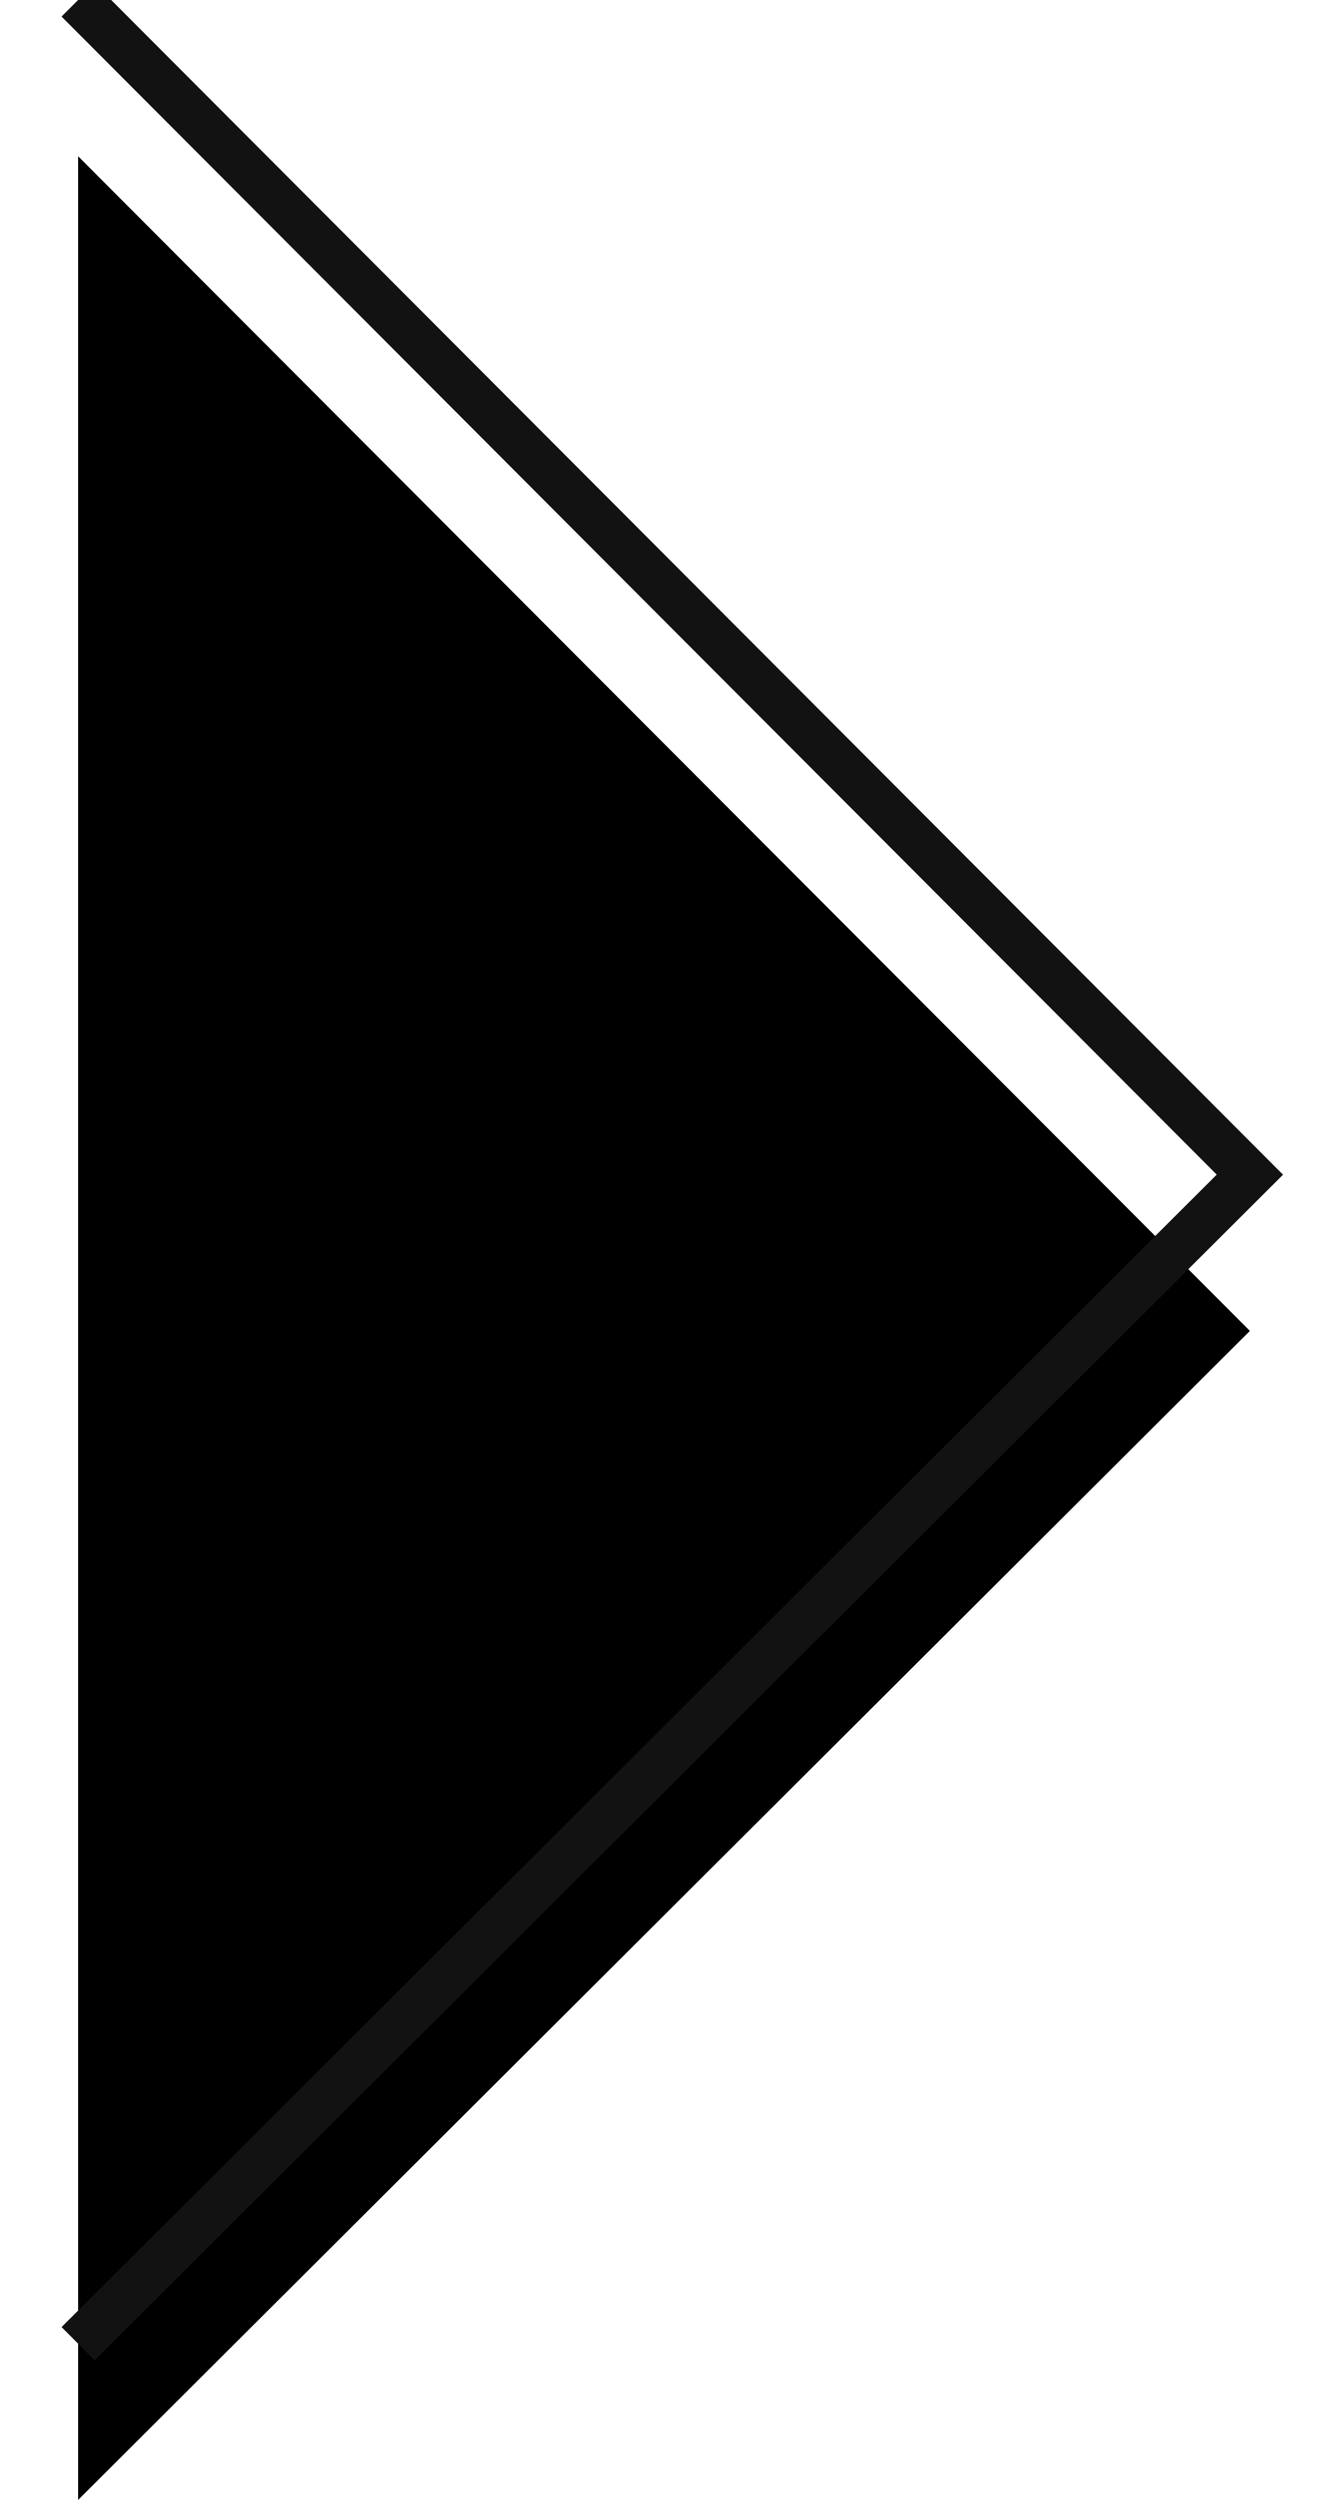 <svg xmlns="http://www.w3.org/2000/svg" xmlns:xlink="http://www.w3.org/1999/xlink" width="17" height="32" viewBox="0 0 17 32">
    <defs>
        <path id="b" d="M686 642l15 15.036L686 672"/>
        <filter id="a" width="112.3%" height="108.8%" x="-6.2%" y="-2.4%" filterUnits="objectBoundingBox">
            <feMorphology in="SourceAlpha" operator="dilate" radius=".3" result="shadowSpreadOuter1"/>
            <feOffset dy="1" in="shadowSpreadOuter1" result="shadowOffsetOuter1"/>
            <feMorphology in="SourceAlpha" radius="1" result="shadowInner"/>
            <feOffset dy="1" in="shadowInner" result="shadowInner"/>
            <feComposite in="shadowOffsetOuter1" in2="shadowInner" operator="out" result="shadowOffsetOuter1"/>
            <feColorMatrix in="shadowOffsetOuter1" values="0 0 0 0 1 0 0 0 0 1 0 0 0 0 1 0 0 0 0.118 0"/>
        </filter>
    </defs>
    <g fill="none" fill-rule="evenodd" transform="translate(-685 -642)">
        <use fill="#000" filter="url(#a)" xlink:href="#b"/>
        <use stroke="#121212" stroke-width=".6" xlink:href="#b"/>
    </g>
</svg>
